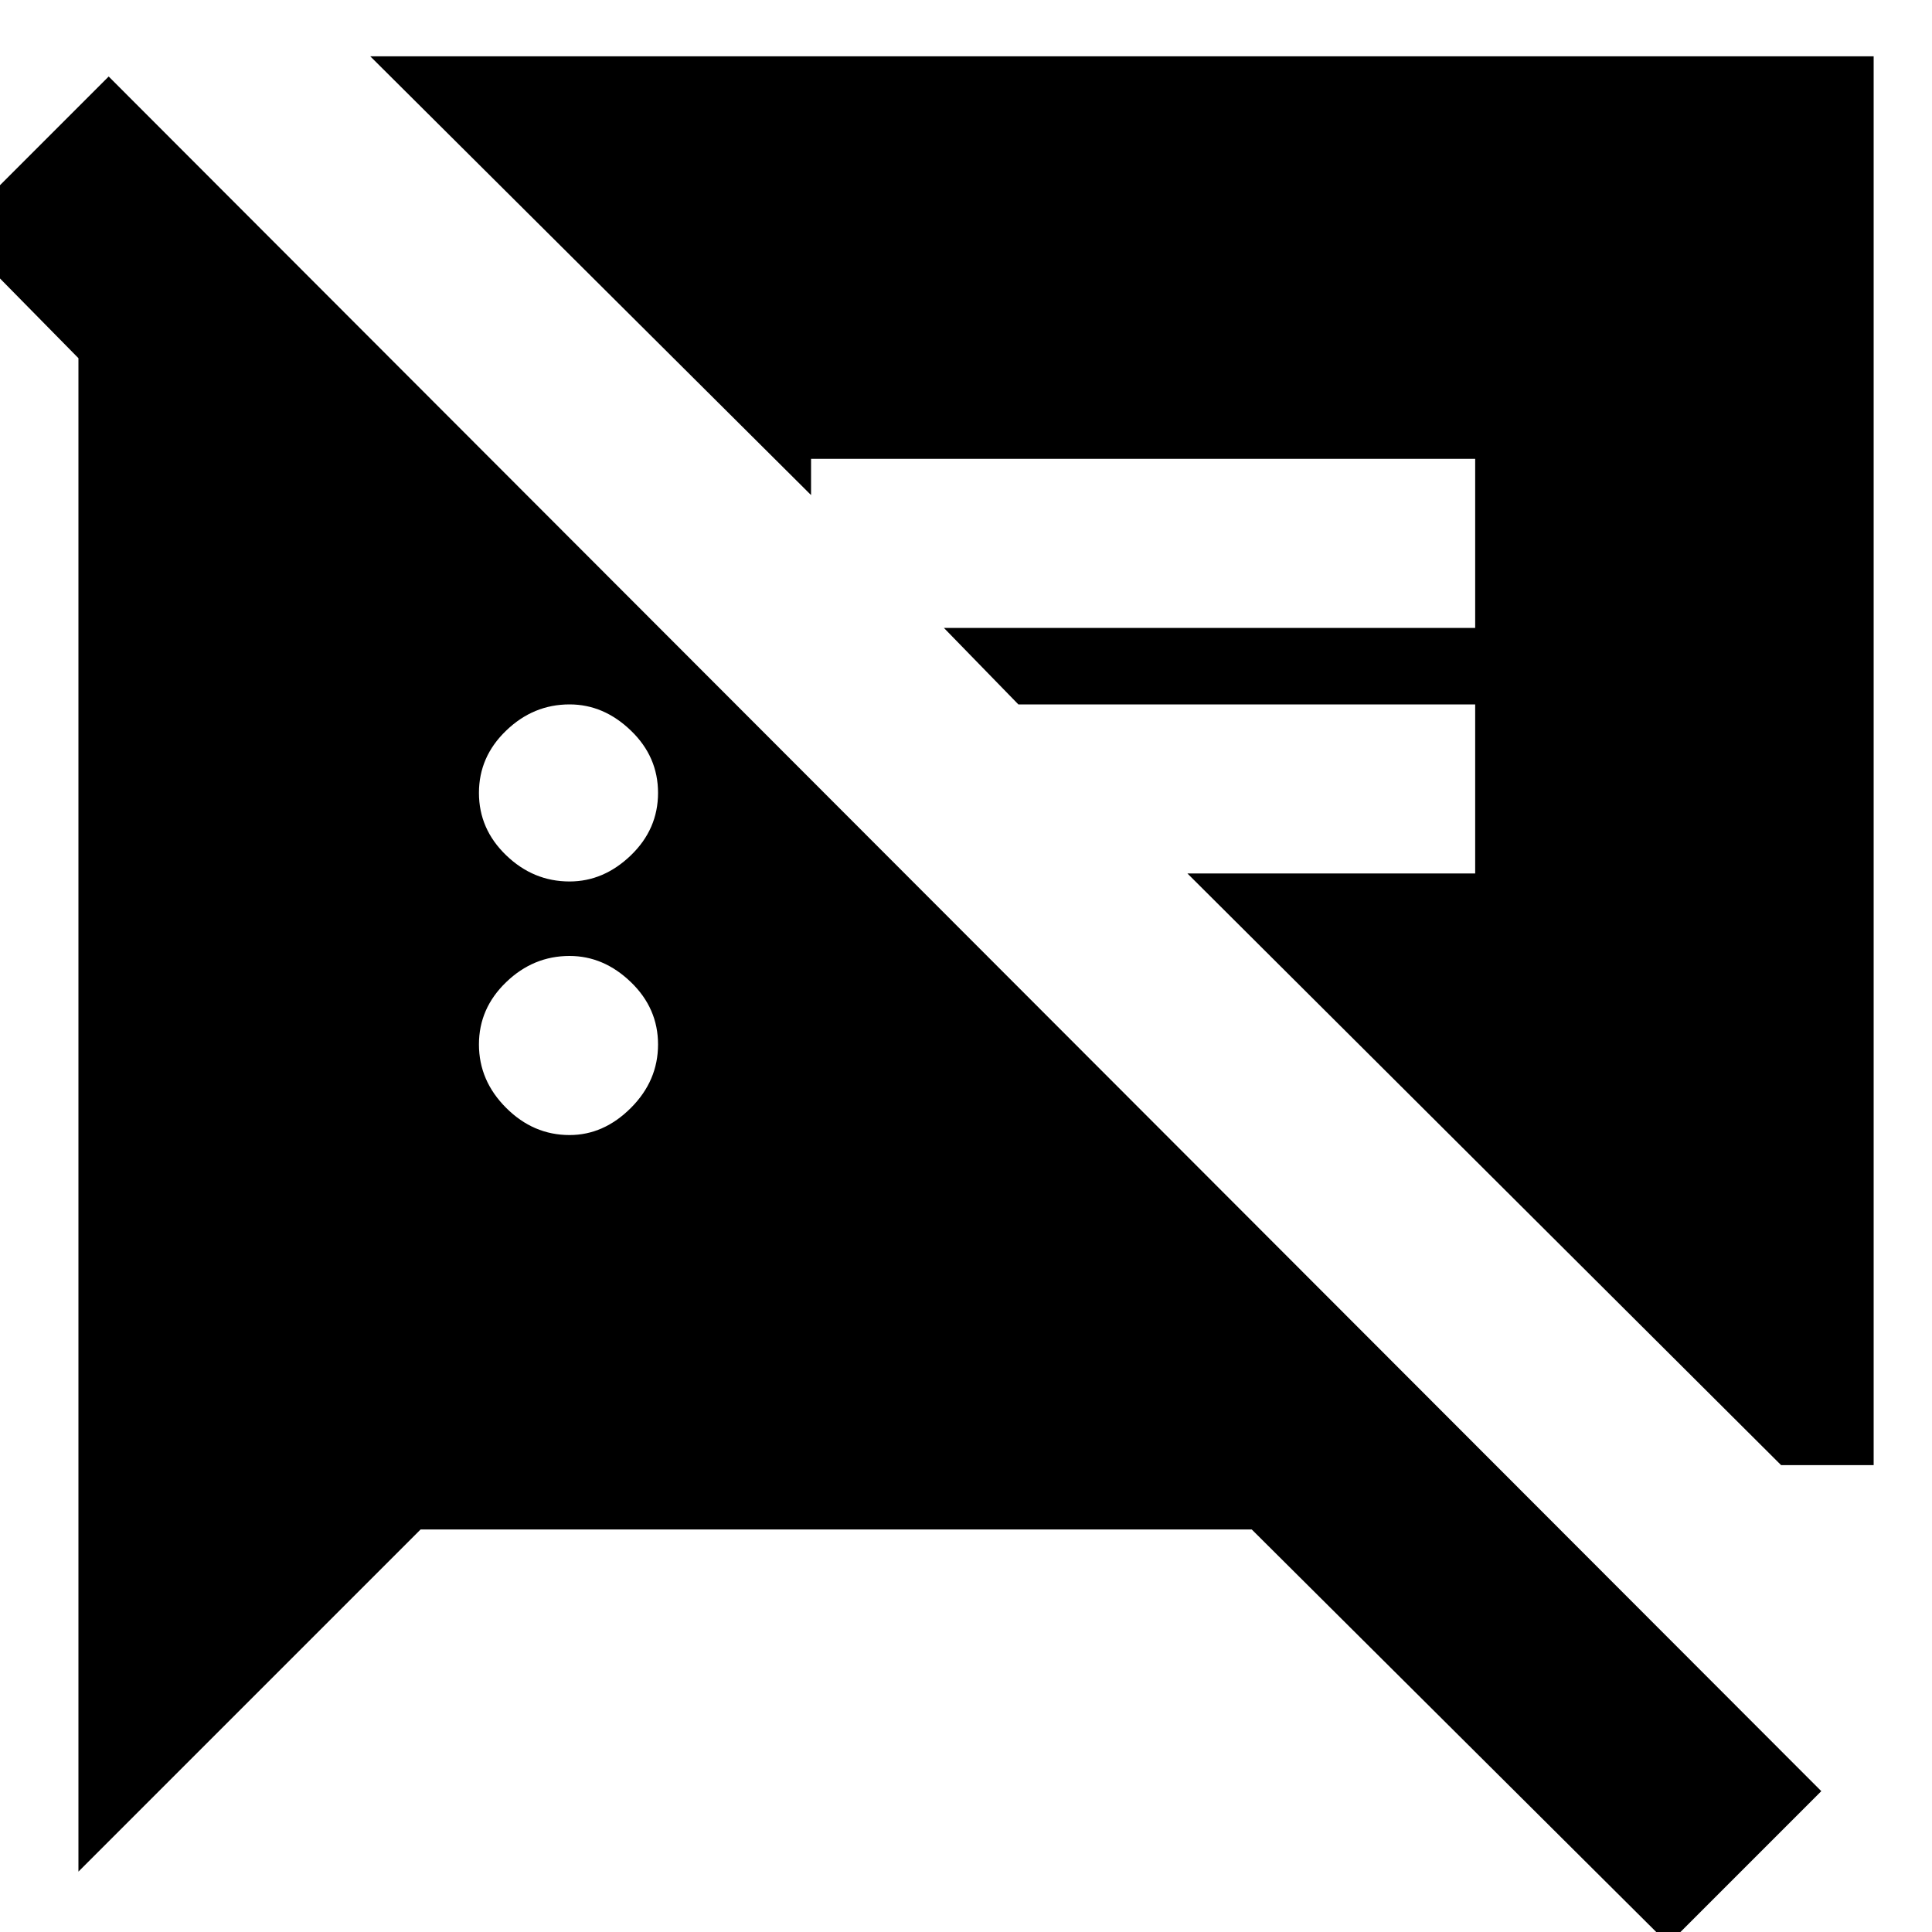 <svg xmlns="http://www.w3.org/2000/svg" height="20" width="20"><path d="M17.271 20.125 12.958 15.833H4.354L0.812 19.375V3.708L-0.479 2.396L1.125 0.792L18.854 18.542ZM18.438 15.167 12.292 9.042H15.271V7.292H10.542L9.771 6.5H15.271V4.75H8.396V5.125L3.833 0.583H19.396V15.167ZM5.896 11.75Q6.25 11.75 6.531 11.469Q6.812 11.188 6.812 10.812Q6.812 10.438 6.531 10.167Q6.25 9.896 5.896 9.896Q5.521 9.896 5.24 10.167Q4.958 10.438 4.958 10.812Q4.958 11.188 5.24 11.469Q5.521 11.75 5.896 11.75ZM5.896 9.125Q6.25 9.125 6.531 8.854Q6.812 8.583 6.812 8.208Q6.812 7.833 6.531 7.563Q6.25 7.292 5.896 7.292Q5.521 7.292 5.24 7.563Q4.958 7.833 4.958 8.208Q4.958 8.583 5.24 8.854Q5.521 9.125 5.896 9.125Z"/></svg>